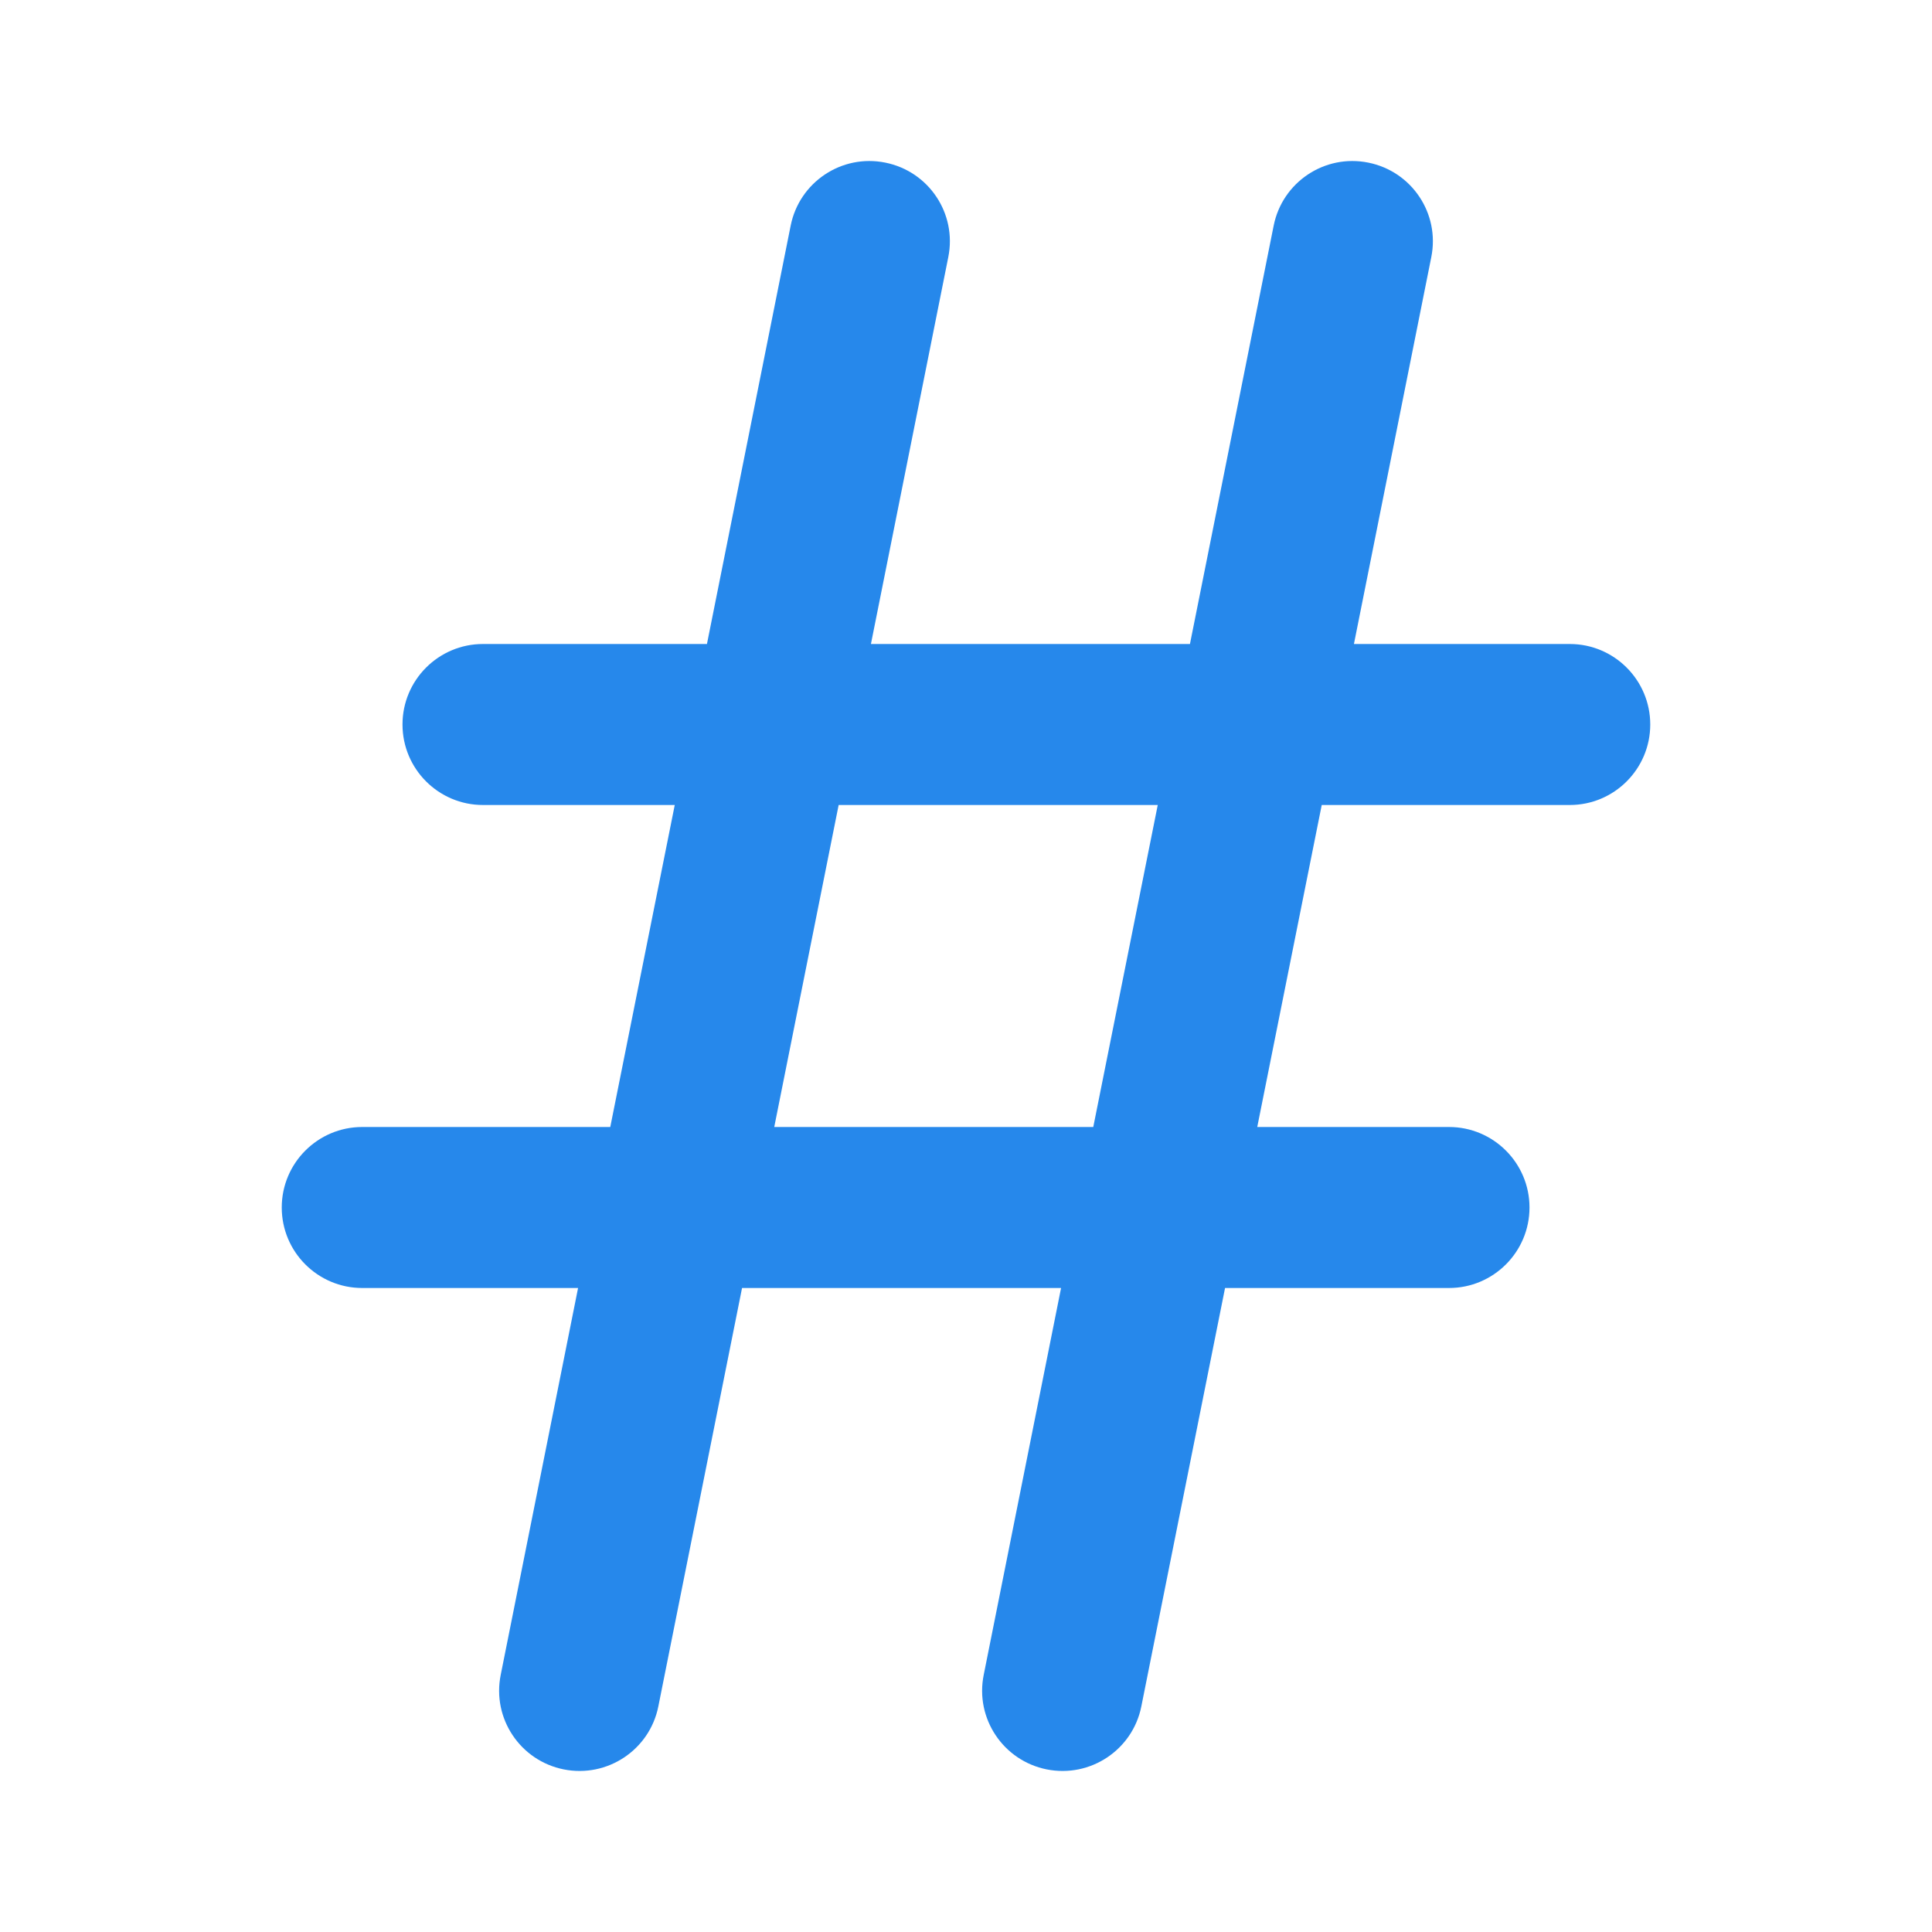 <svg width="24" height="24" viewBox="0 0 24 24" fill="none" xmlns="http://www.w3.org/2000/svg">
<path fill-rule="evenodd" clip-rule="evenodd" d="M11.78 3.194C11.889 2.653 11.538 2.128 10.997 2.02C10.456 1.911 9.93 2.262 9.822 2.803L8.782 8H6C5.448 8 5 8.448 5 9C5 9.552 5.448 10 6 10H8.382L7.581 14H4.5C3.948 14 3.5 14.448 3.5 15C3.5 15.552 3.948 16 4.5 16H7.181L6.22 20.806C6.111 21.346 6.462 21.872 7.003 21.98C7.544 22.088 8.07 21.738 8.178 21.198L9.218 16H13.181L12.22 20.806C12.111 21.346 12.462 21.872 13.003 21.98C13.544 22.088 14.07 21.738 14.178 21.198L15.218 16H18C18.552 16 19 15.552 19 15C19 14.448 18.552 14 18 14H15.618L16.419 10H19.5C20.052 10 20.5 9.552 20.5 9C20.5 8.448 20.052 8 19.5 8H16.819L17.78 3.194C17.889 2.653 17.538 2.128 16.997 2.02C16.456 1.911 15.93 2.262 15.822 2.803L14.782 8H10.819L11.78 3.194ZM14.382 10H10.418L9.618 14H13.581L14.382 10Z" fill="#2688EB"/>
</svg>
